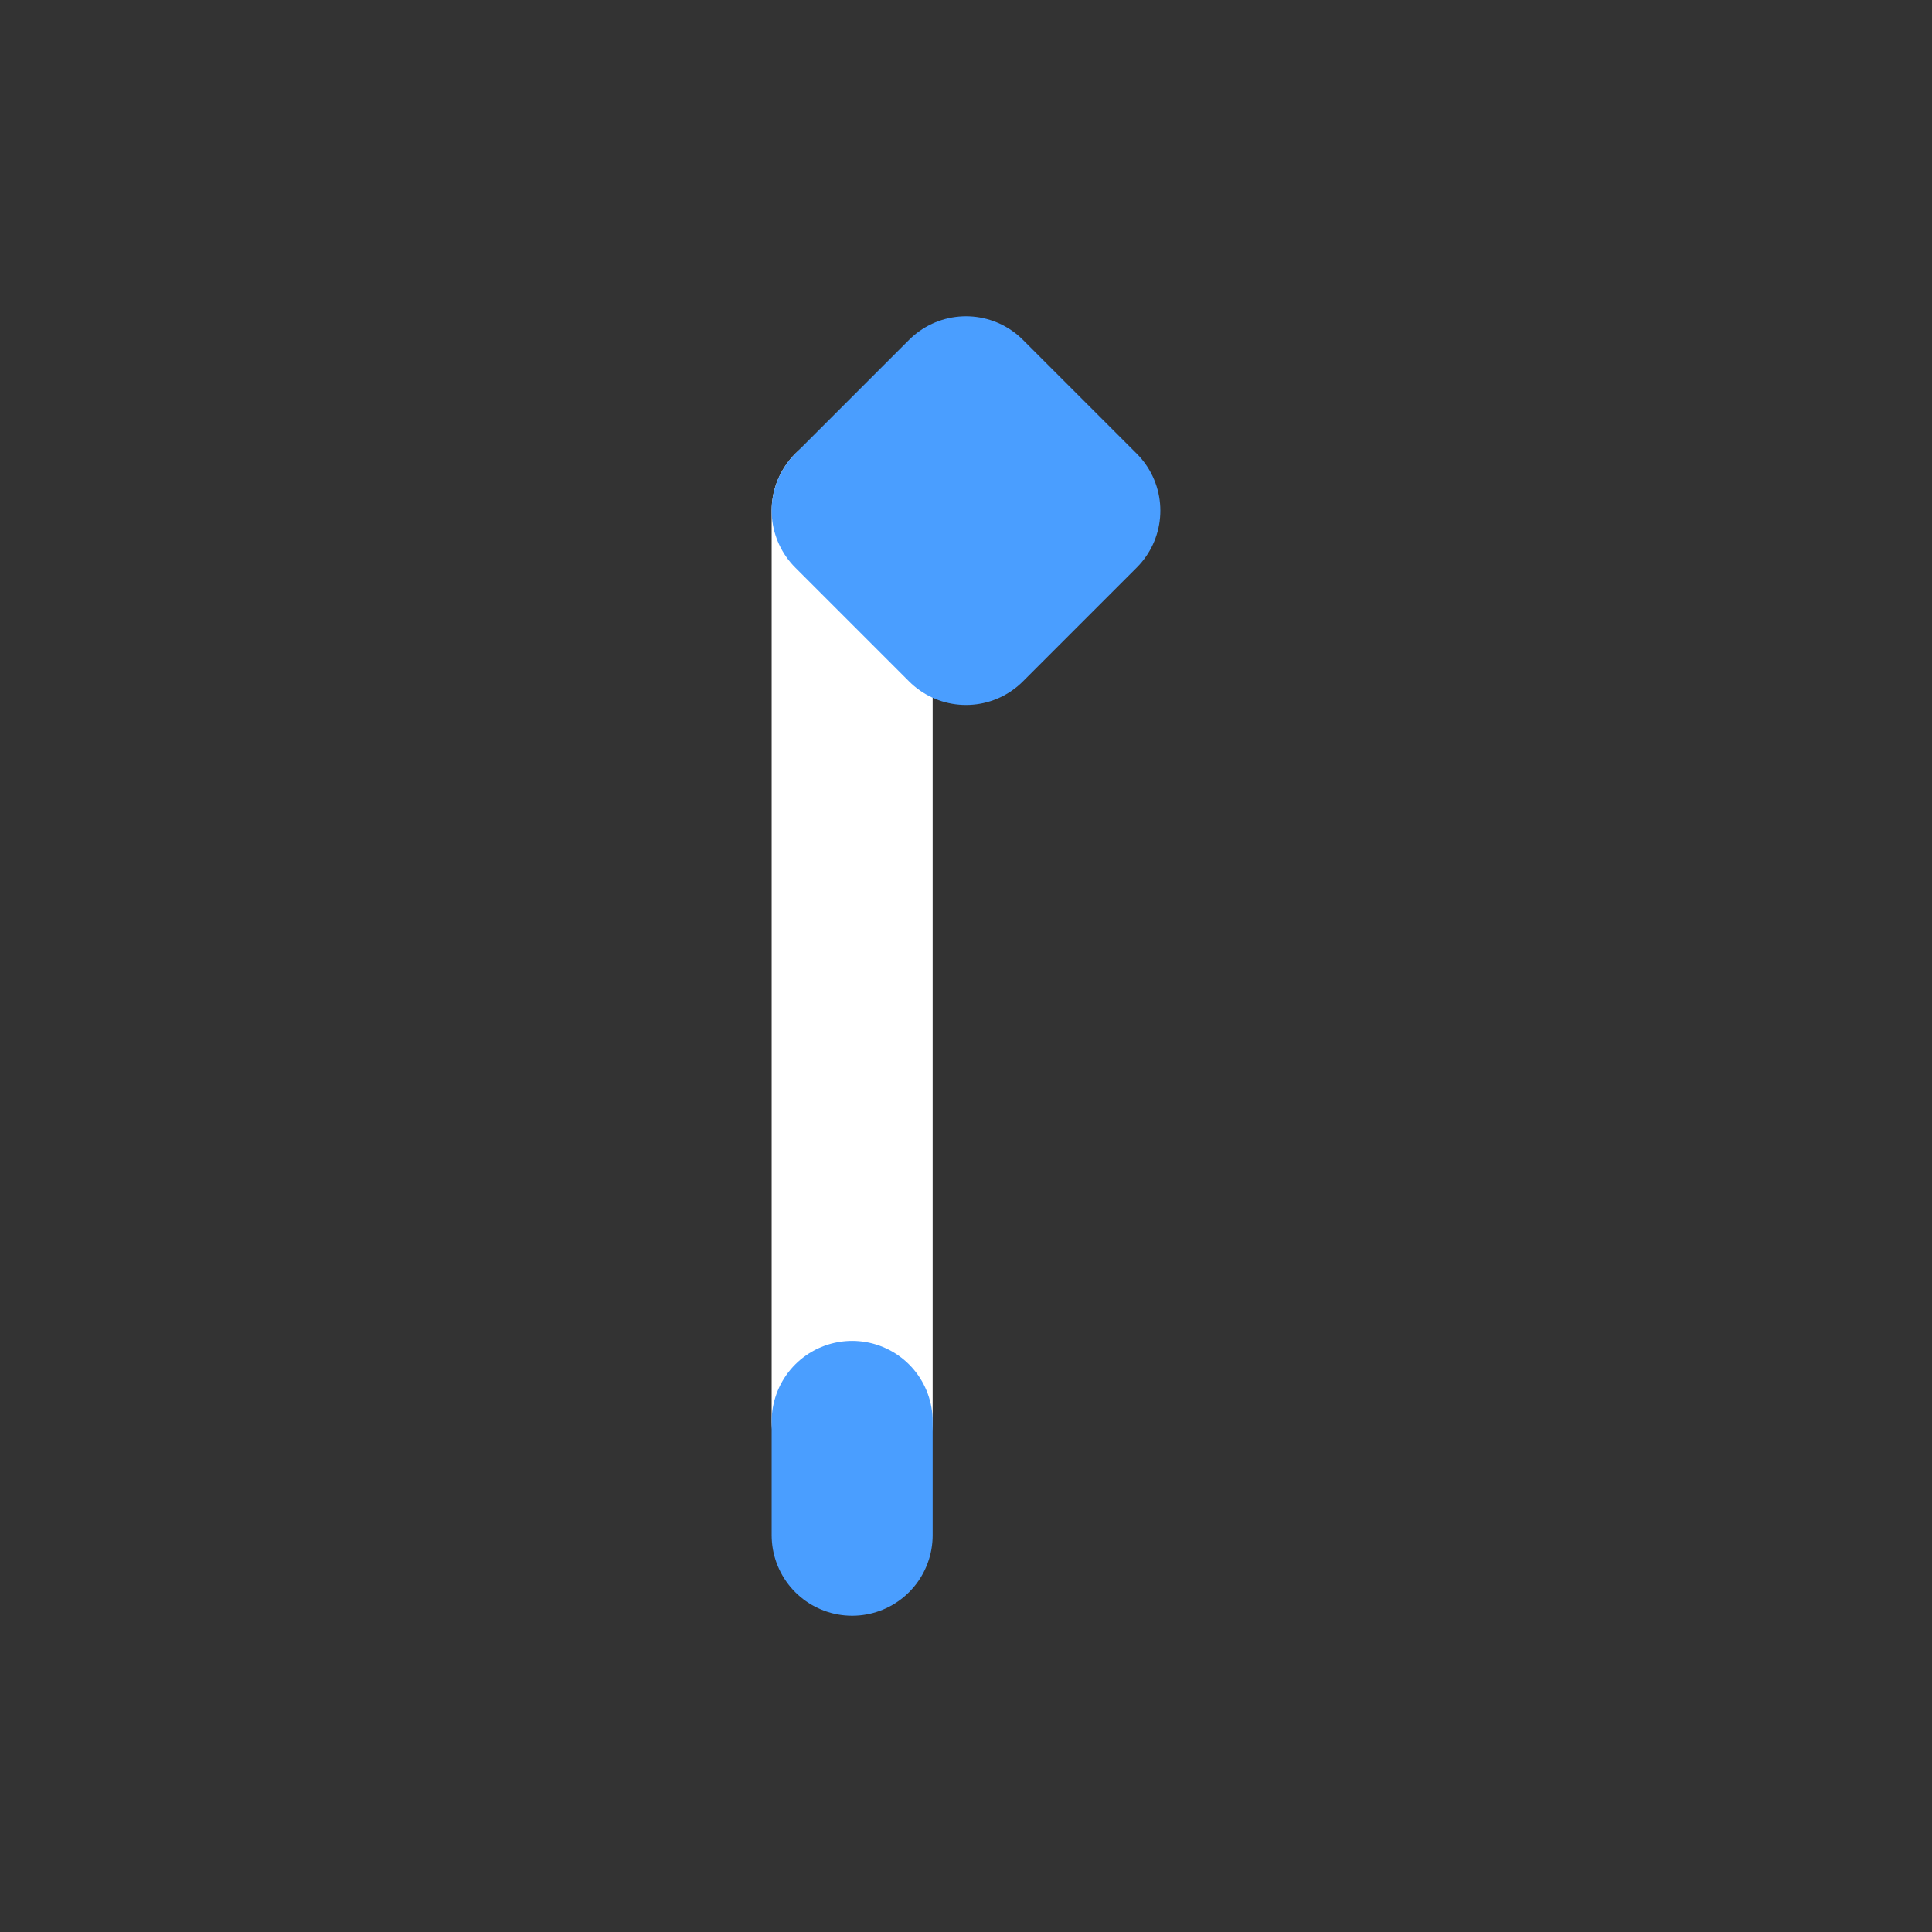 <svg xmlns="http://www.w3.org/2000/svg" viewBox="0 0 24 24" width="24" height="24" fill="none">
  <rect x="0" y="0" width="24" height="24" fill="#333333" stroke="none"/>
  <!-- Basic monotone pen/dropper icon, oriented 45deg -->
  <g transform="rotate(-45 12 12)">
    <!-- Barrel -->
    <path d="M7 15 L15 7" stroke="#ffffff" stroke-width="2" stroke-linecap="round" />
    <!-- Nib -->
    <path d="M15 7 L17 7 L17 9 L15 9 Z" stroke="#4a9eff" fill="none" stroke-width="2" stroke-linejoin="round" />
    <!-- Tail cap -->
    <path d="M6 16 L7 15" stroke="#4a9eff" stroke-width="2" stroke-linecap="round" />
  </g>
</svg>

